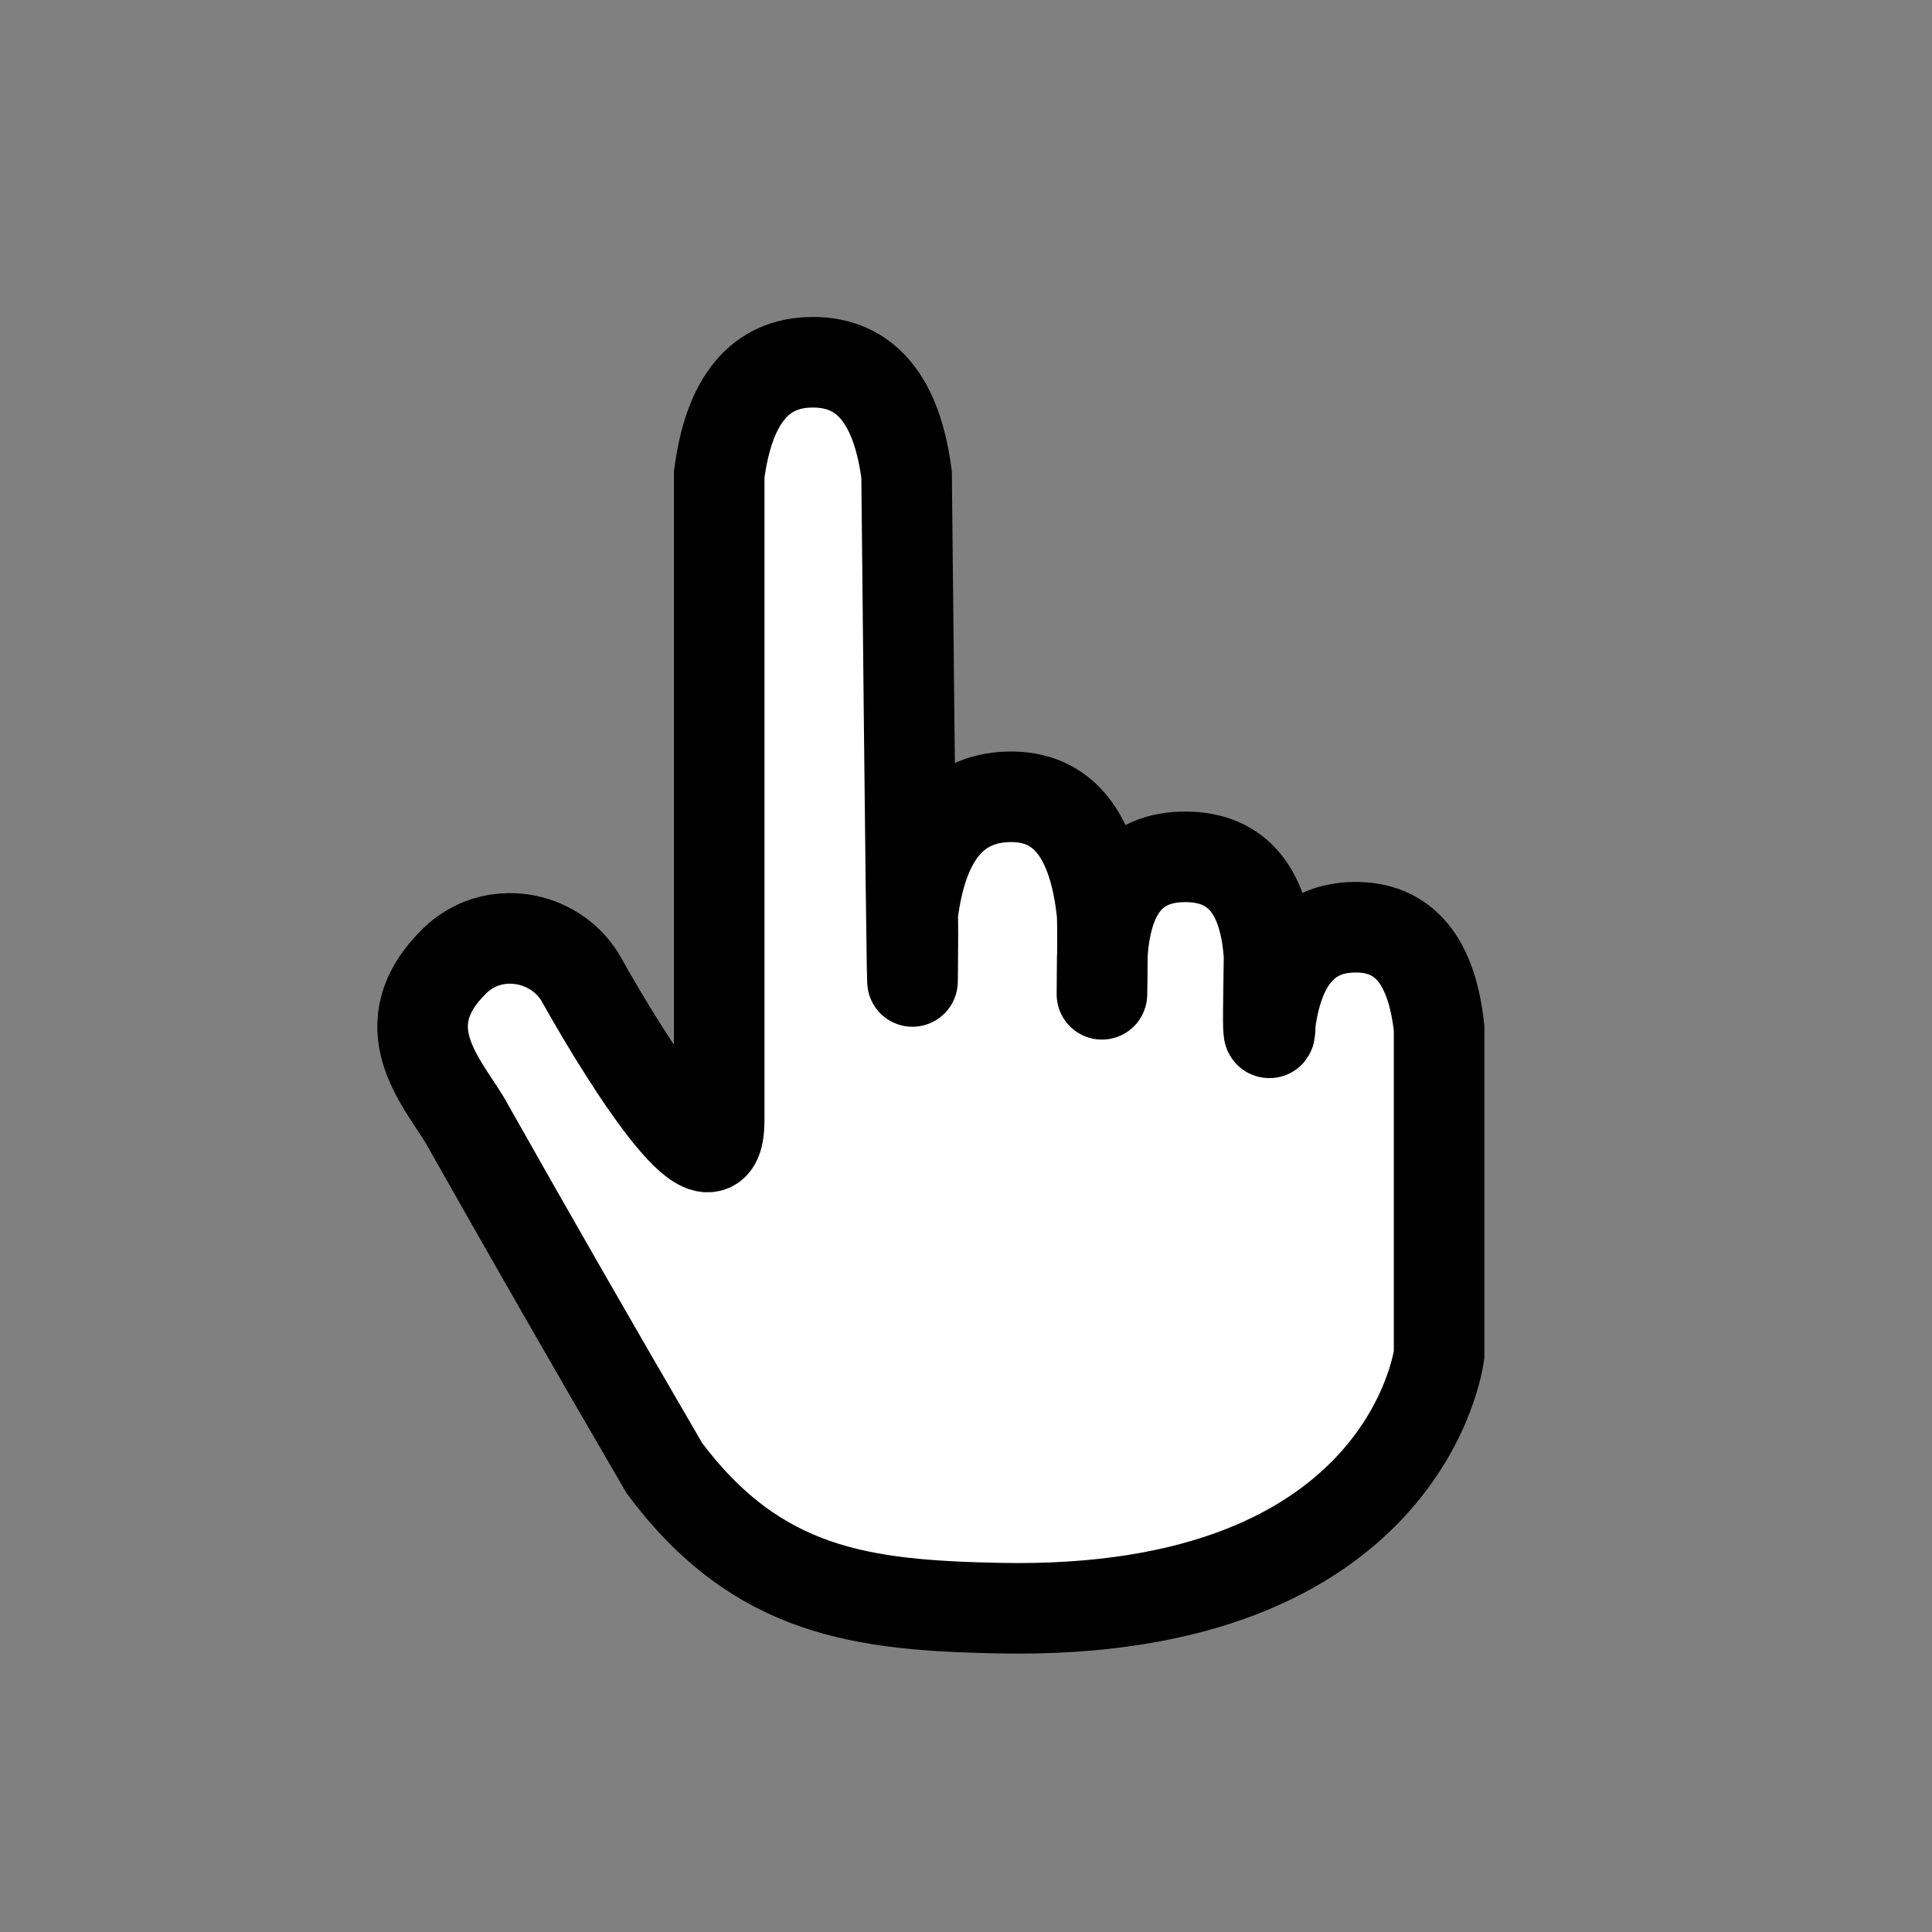 <svg xmlns="http://www.w3.org/2000/svg" width="16" height="16" viewBox="0 0 16 16">
  <rect x="0" y="0" width="16" height="16" fill="#808080" stroke="none"/>
  <path fill="#FFF" fill-rule="evenodd" stroke="#000" stroke-width=".75" d="M9.915,12.16 C10.504,11.149 11.055,10.188 11.568,9.278 C11.768,8.948 12.199,8.489 11.65,7.955 C11.339,7.654 10.833,7.74 10.615,8.091 C10.165,8.894 9.462,9.968 9.462,9.278 C9.462,8.651 9.462,6.869 9.462,3.931 C9.381,3.31 9.123,3 8.686,3 C8.25,3 7.991,3.31 7.91,3.931 C7.879,6.993 7.863,8.38 7.86,8.091 C7.857,7.802 7.857,7.63 7.86,7.575 C7.782,6.937 7.518,6.611 7.067,6.599 C6.616,6.587 6.357,6.912 6.29,7.575 C6.287,7.685 6.287,7.857 6.29,8.091 C6.293,8.325 6.293,8.273 6.29,7.934 C6.262,7.374 6.031,7.094 5.598,7.096 C5.165,7.098 4.934,7.384 4.906,7.955 C4.894,8.368 4.894,8.568 4.906,8.553 C4.921,8.564 4.913,8.308 4.906,7.766 C4.905,7.619 4.905,7.876 4.906,8.538 C4.847,7.972 4.612,7.685 4.203,7.679 C3.794,7.673 3.56,7.952 3.5,8.517 L3.5,8.699 L3.5,11.217 C3.5,11.217 3.756,13.387 7.144,13.318 C8.276,13.295 9.144,13.19 9.915,12.16 Z" transform="matrix(-1 0 0 1 15.418 0)"/>
</svg>
